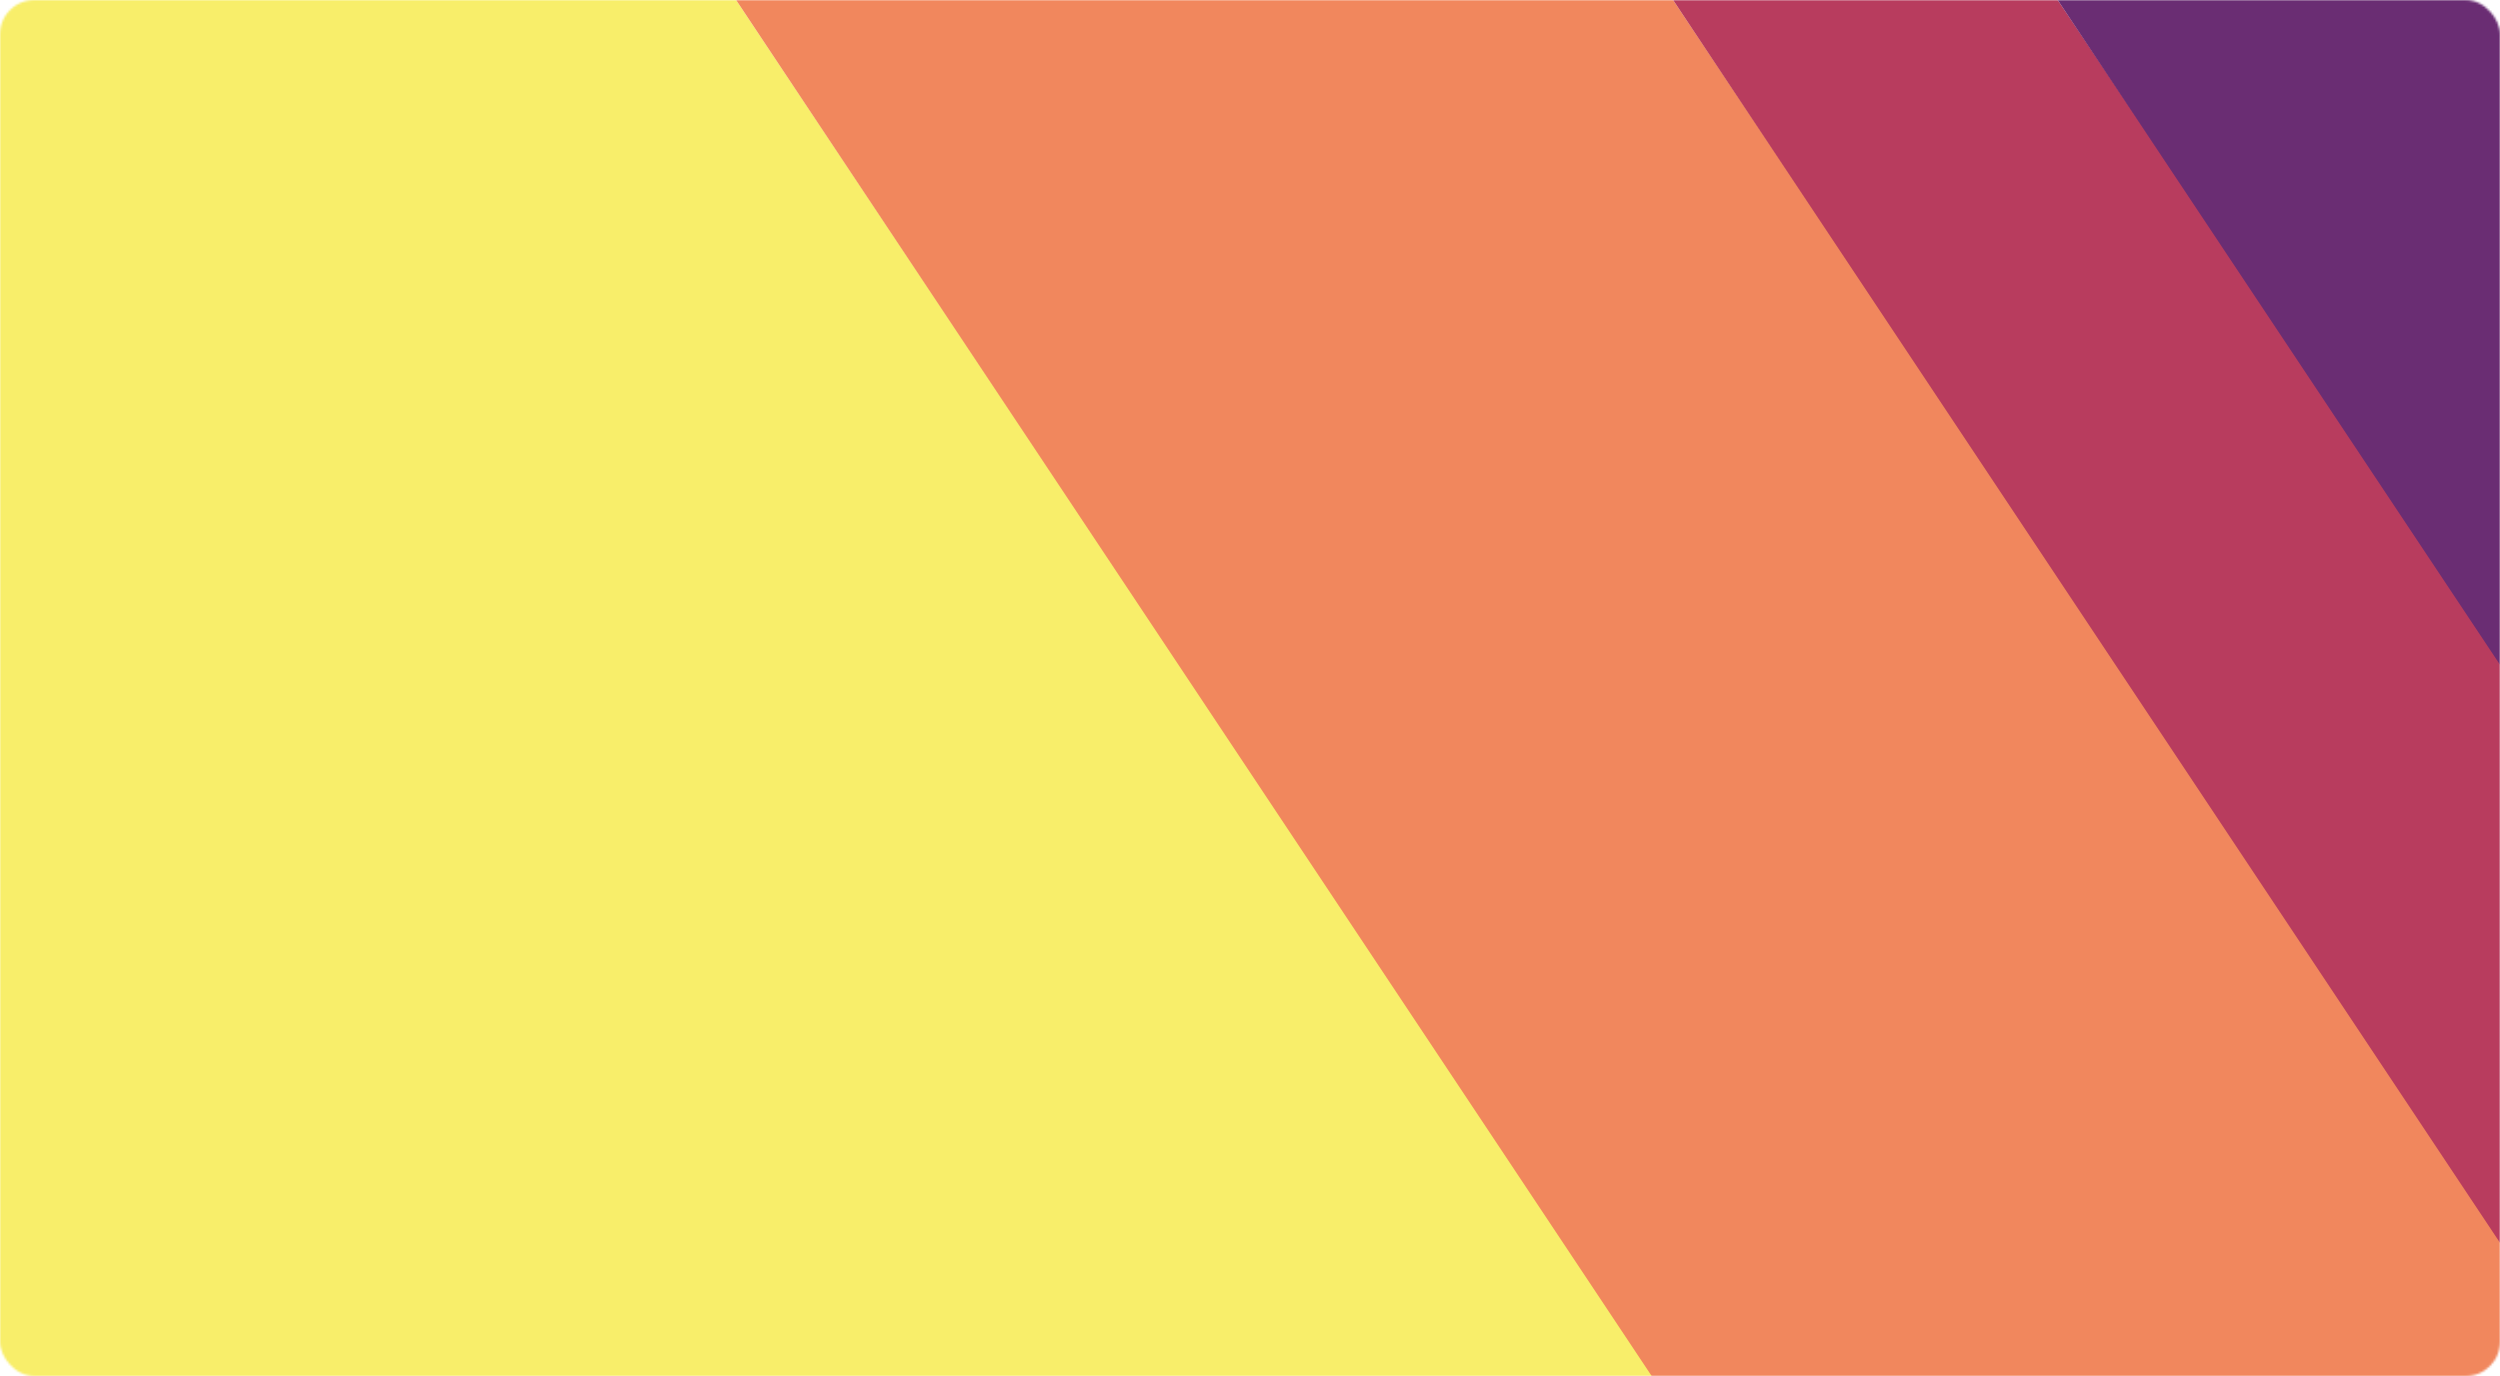 <svg width="1170" height="644" viewBox="0 0 1170 644" fill="none" xmlns="http://www.w3.org/2000/svg">
<mask id="mask0_138_9948" style="mask-type:alpha" maskUnits="userSpaceOnUse" x="0" y="0" width="1170" height="644">
<rect width="1170" height="644" rx="16" fill="#D9D9D9"/>
</mask>
<g mask="url(#mask0_138_9948)">
<path d="M0 0H344.5L774 644H0V0Z" fill="#F8EE6A"/>
<path d="M344.5 0H783L1214 644H773L344.5 0Z" fill="#F1875D"/>
<path d="M783 0H963L1396 644H1211.5L783 0Z" fill="#B83C5E"/>
<path d="M963 0H1169.5L1576 644H1391.5L963 0Z" fill="#6A2D73"/>
</g>
</svg>
